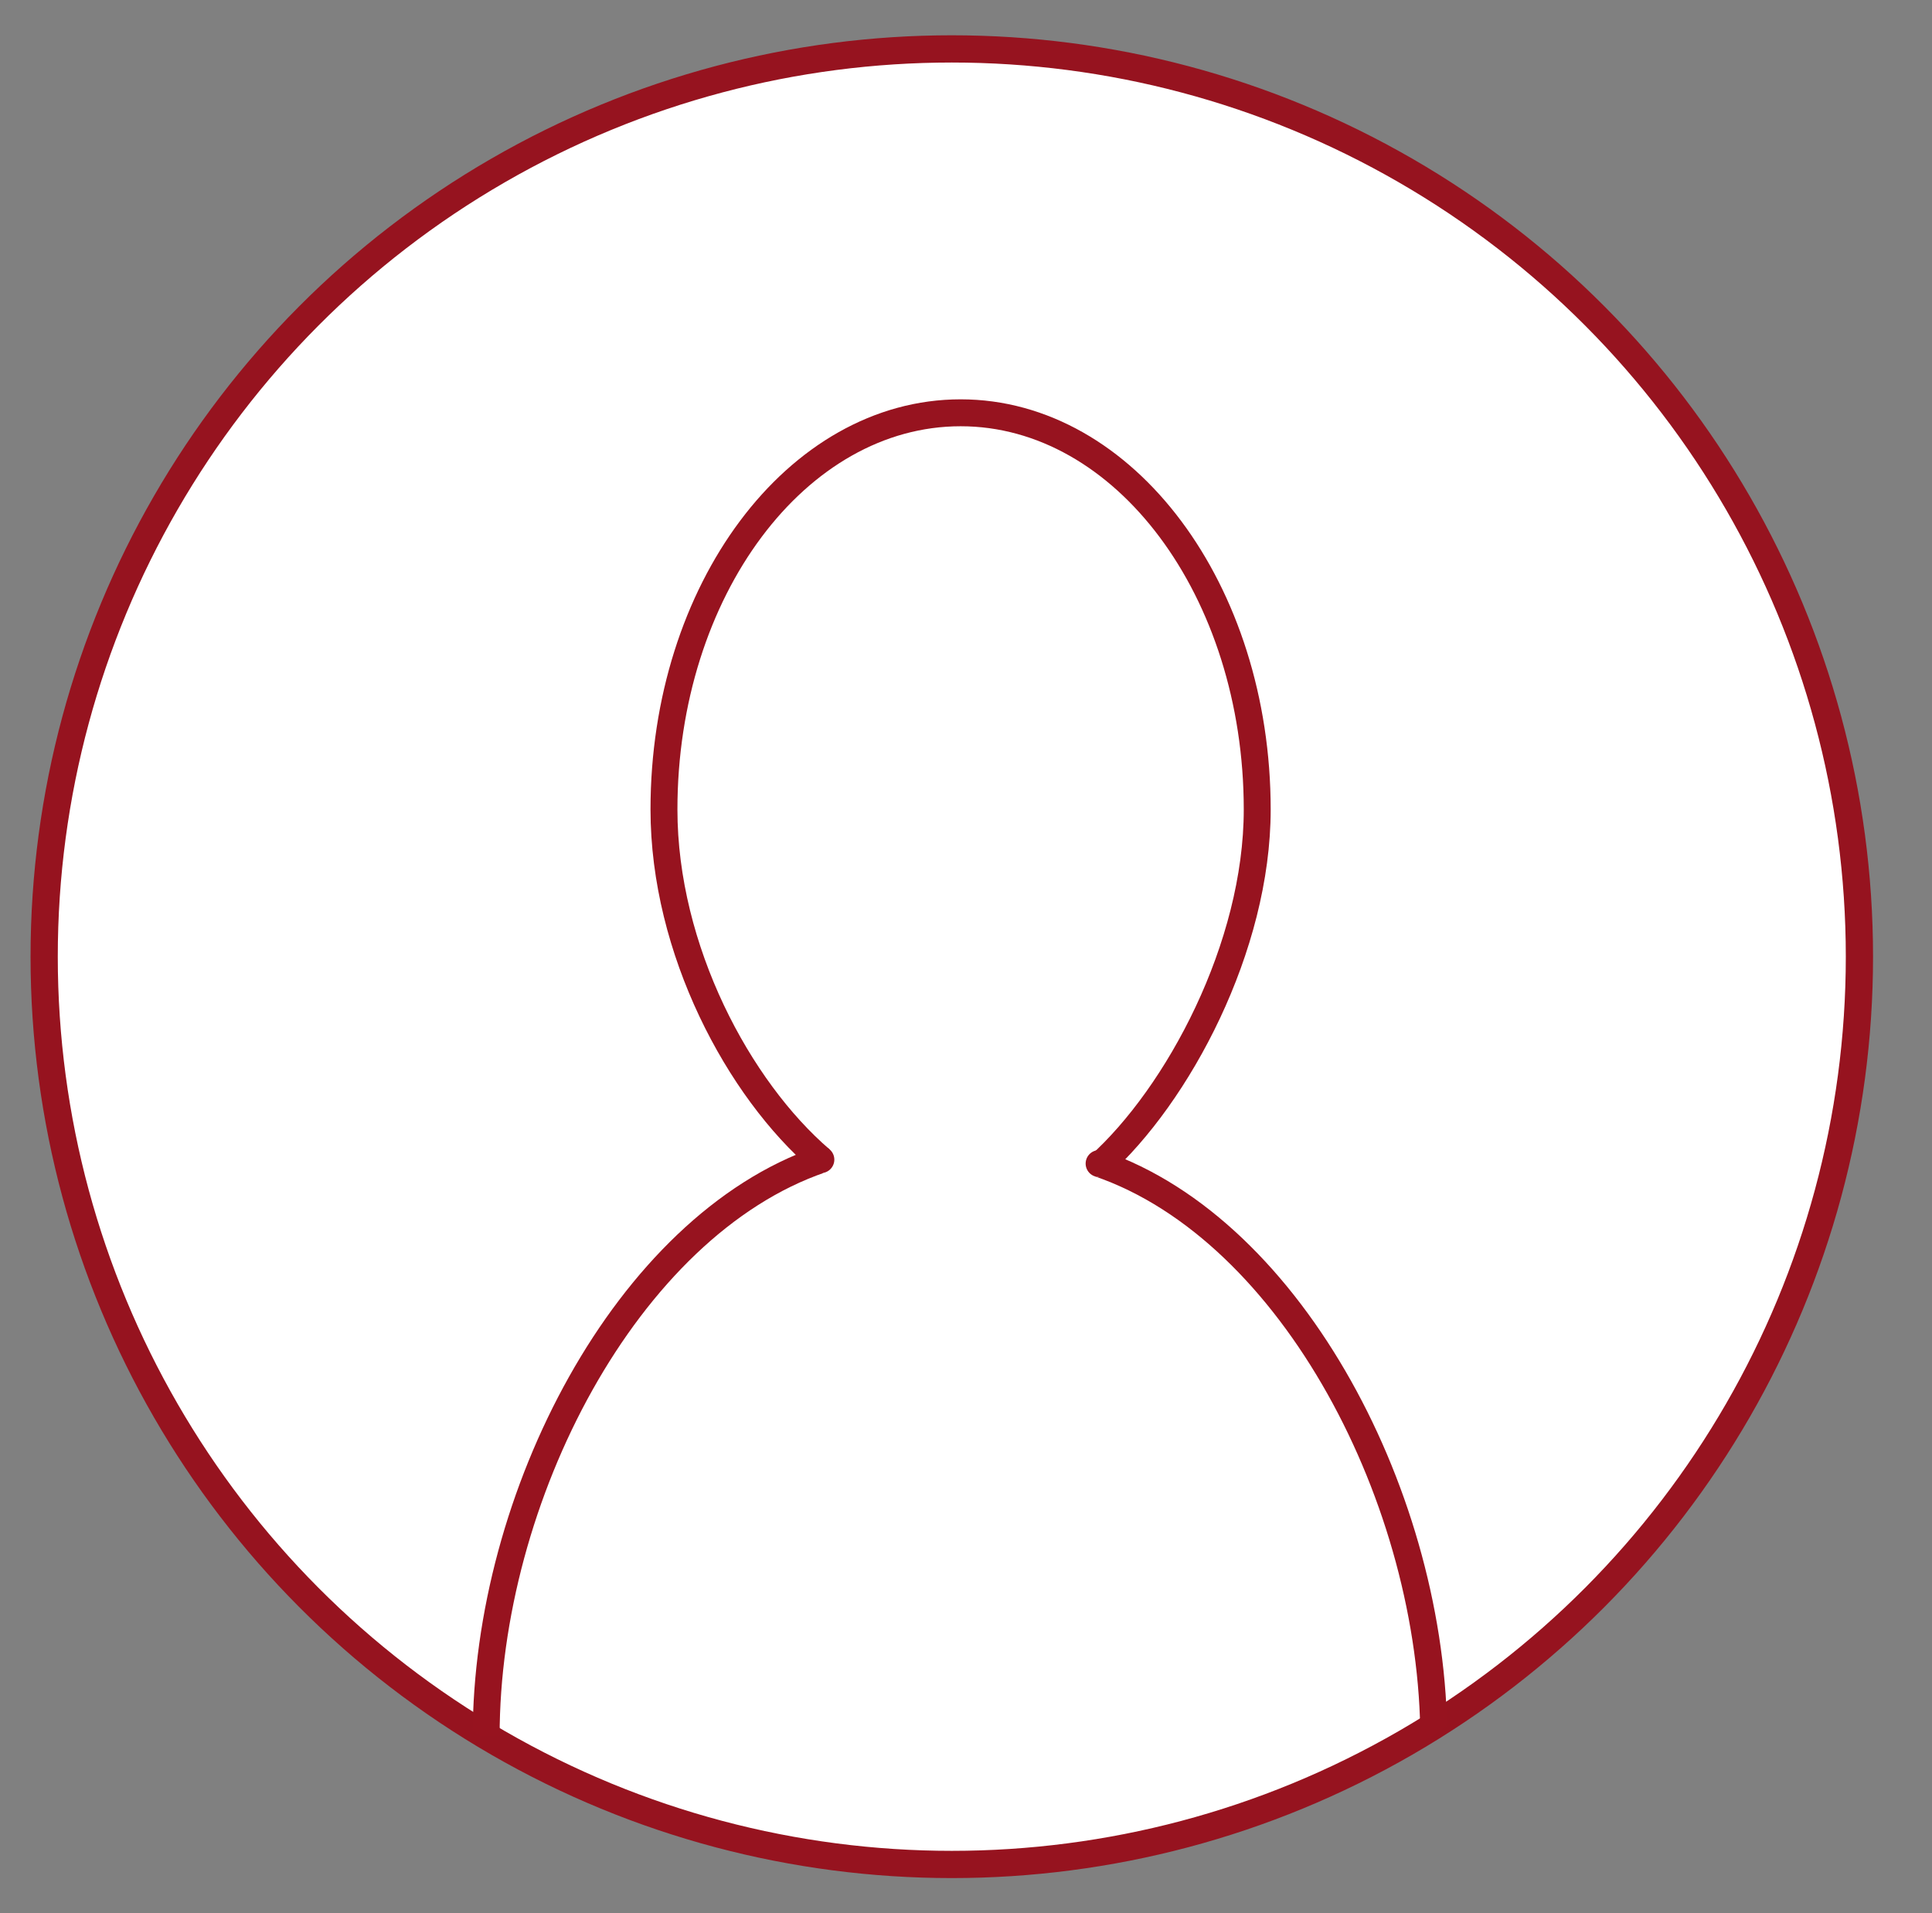 <?xml version="1.0" encoding="utf-8"?>
<!-- Generator: Adobe Illustrator 16.0.0, SVG Export Plug-In . SVG Version: 6.00 Build 0)  -->
<!DOCTYPE svg PUBLIC "-//W3C//DTD SVG 1.1//EN" "http://www.w3.org/Graphics/SVG/1.1/DTD/svg11.dtd">
<svg version="1.1"
	 id="svg2" xmlns:inkscape="http://www.inkscape.org/namespaces/inkscape" xmlns:svg="http://www.w3.org/2000/svg" xmlns:sodipodi="http://sodipodi.sourceforge.net/DTD/sodipodi-0.dtd" xmlns:dc="http://purl.org/dc/elements/1.1/" xmlns:cc="http://creativecommons.org/ns#" xmlns:rdf="http://www.w3.org/1999/02/22-rdf-syntax-ns#"
	 xmlns="http://www.w3.org/2000/svg" xmlns:xlink="http://www.w3.org/1999/xlink" x="0px" y="0px" width="136px" height="134.667px"
	 viewBox="0 0 136 134.667" enable-background="new 0 0 136 134.667" xml:space="preserve">
<rect x="0" y="0" width="136" height="134.667" fill="#808080" stroke="none"/>
<circle fill="#FFFFFF" stroke="#96131F" stroke-width="1.917" stroke-miterlimit="10" cx="67" cy="67.333" r="63.891"/>
<rect x="24.713" y="18.638" fill="none" width="89.182" height="89.182"/>
<path fill="none" stroke="#97131F" stroke-width="1.895" stroke-miterlimit="10" d="M57.784,81.617
	C52,76.652,46.739,66.846,46.739,56.974c0-15.426,9.343-27.921,20.885-27.921c11.53,0,20.876,12.5,20.876,27.921
	c0,9.668-5.568,20.091-11.153,25.105"/>
<g>
	<defs>
		<path id="SVGID_1_" d="M131.559,67.309c0,35.483-28.767,64.251-64.249,64.251c-35.497,0-64.262-28.769-64.262-64.251
			c0-35.487,28.765-64.256,64.262-64.256C102.792,3.053,131.559,31.821,131.559,67.309z"/>
	</defs>
	<clipPath id="SVGID_2_">
		<use xlink:href="#SVGID_1_"  overflow="visible"/>
	</clipPath>
	<path clip-path="url(#SVGID_2_)" fill="none" stroke="#97131F" stroke-width="1.895" stroke-miterlimit="10" d="M34.223,122.184
		c0-16.786,9.902-35.877,23.561-40.567c0.015-0.004-1.366-0.008-0.512-0.013"/>
</g>
<g>
	<defs>
		<path id="SVGID_3_" d="M131.559,67.309c0,35.483-28.767,64.251-64.249,64.251c-35.497,0-64.262-28.769-64.262-64.251
			c0-35.487,28.765-64.256,64.262-64.256C102.792,3.053,131.559,31.821,131.559,67.309z"/>
	</defs>
	<clipPath id="SVGID_4_">
		<use xlink:href="#SVGID_3_"  overflow="visible"/>
	</clipPath>
	<path clip-path="url(#SVGID_4_)" fill="none" stroke="#97131F" stroke-width="1.895" stroke-miterlimit="10" d="M100.93,122.461
		c0-16.787-9.902-35.876-23.561-40.567c-0.017-0.003,1.366-0.007,0.512-0.012"/>
</g>
</svg>
